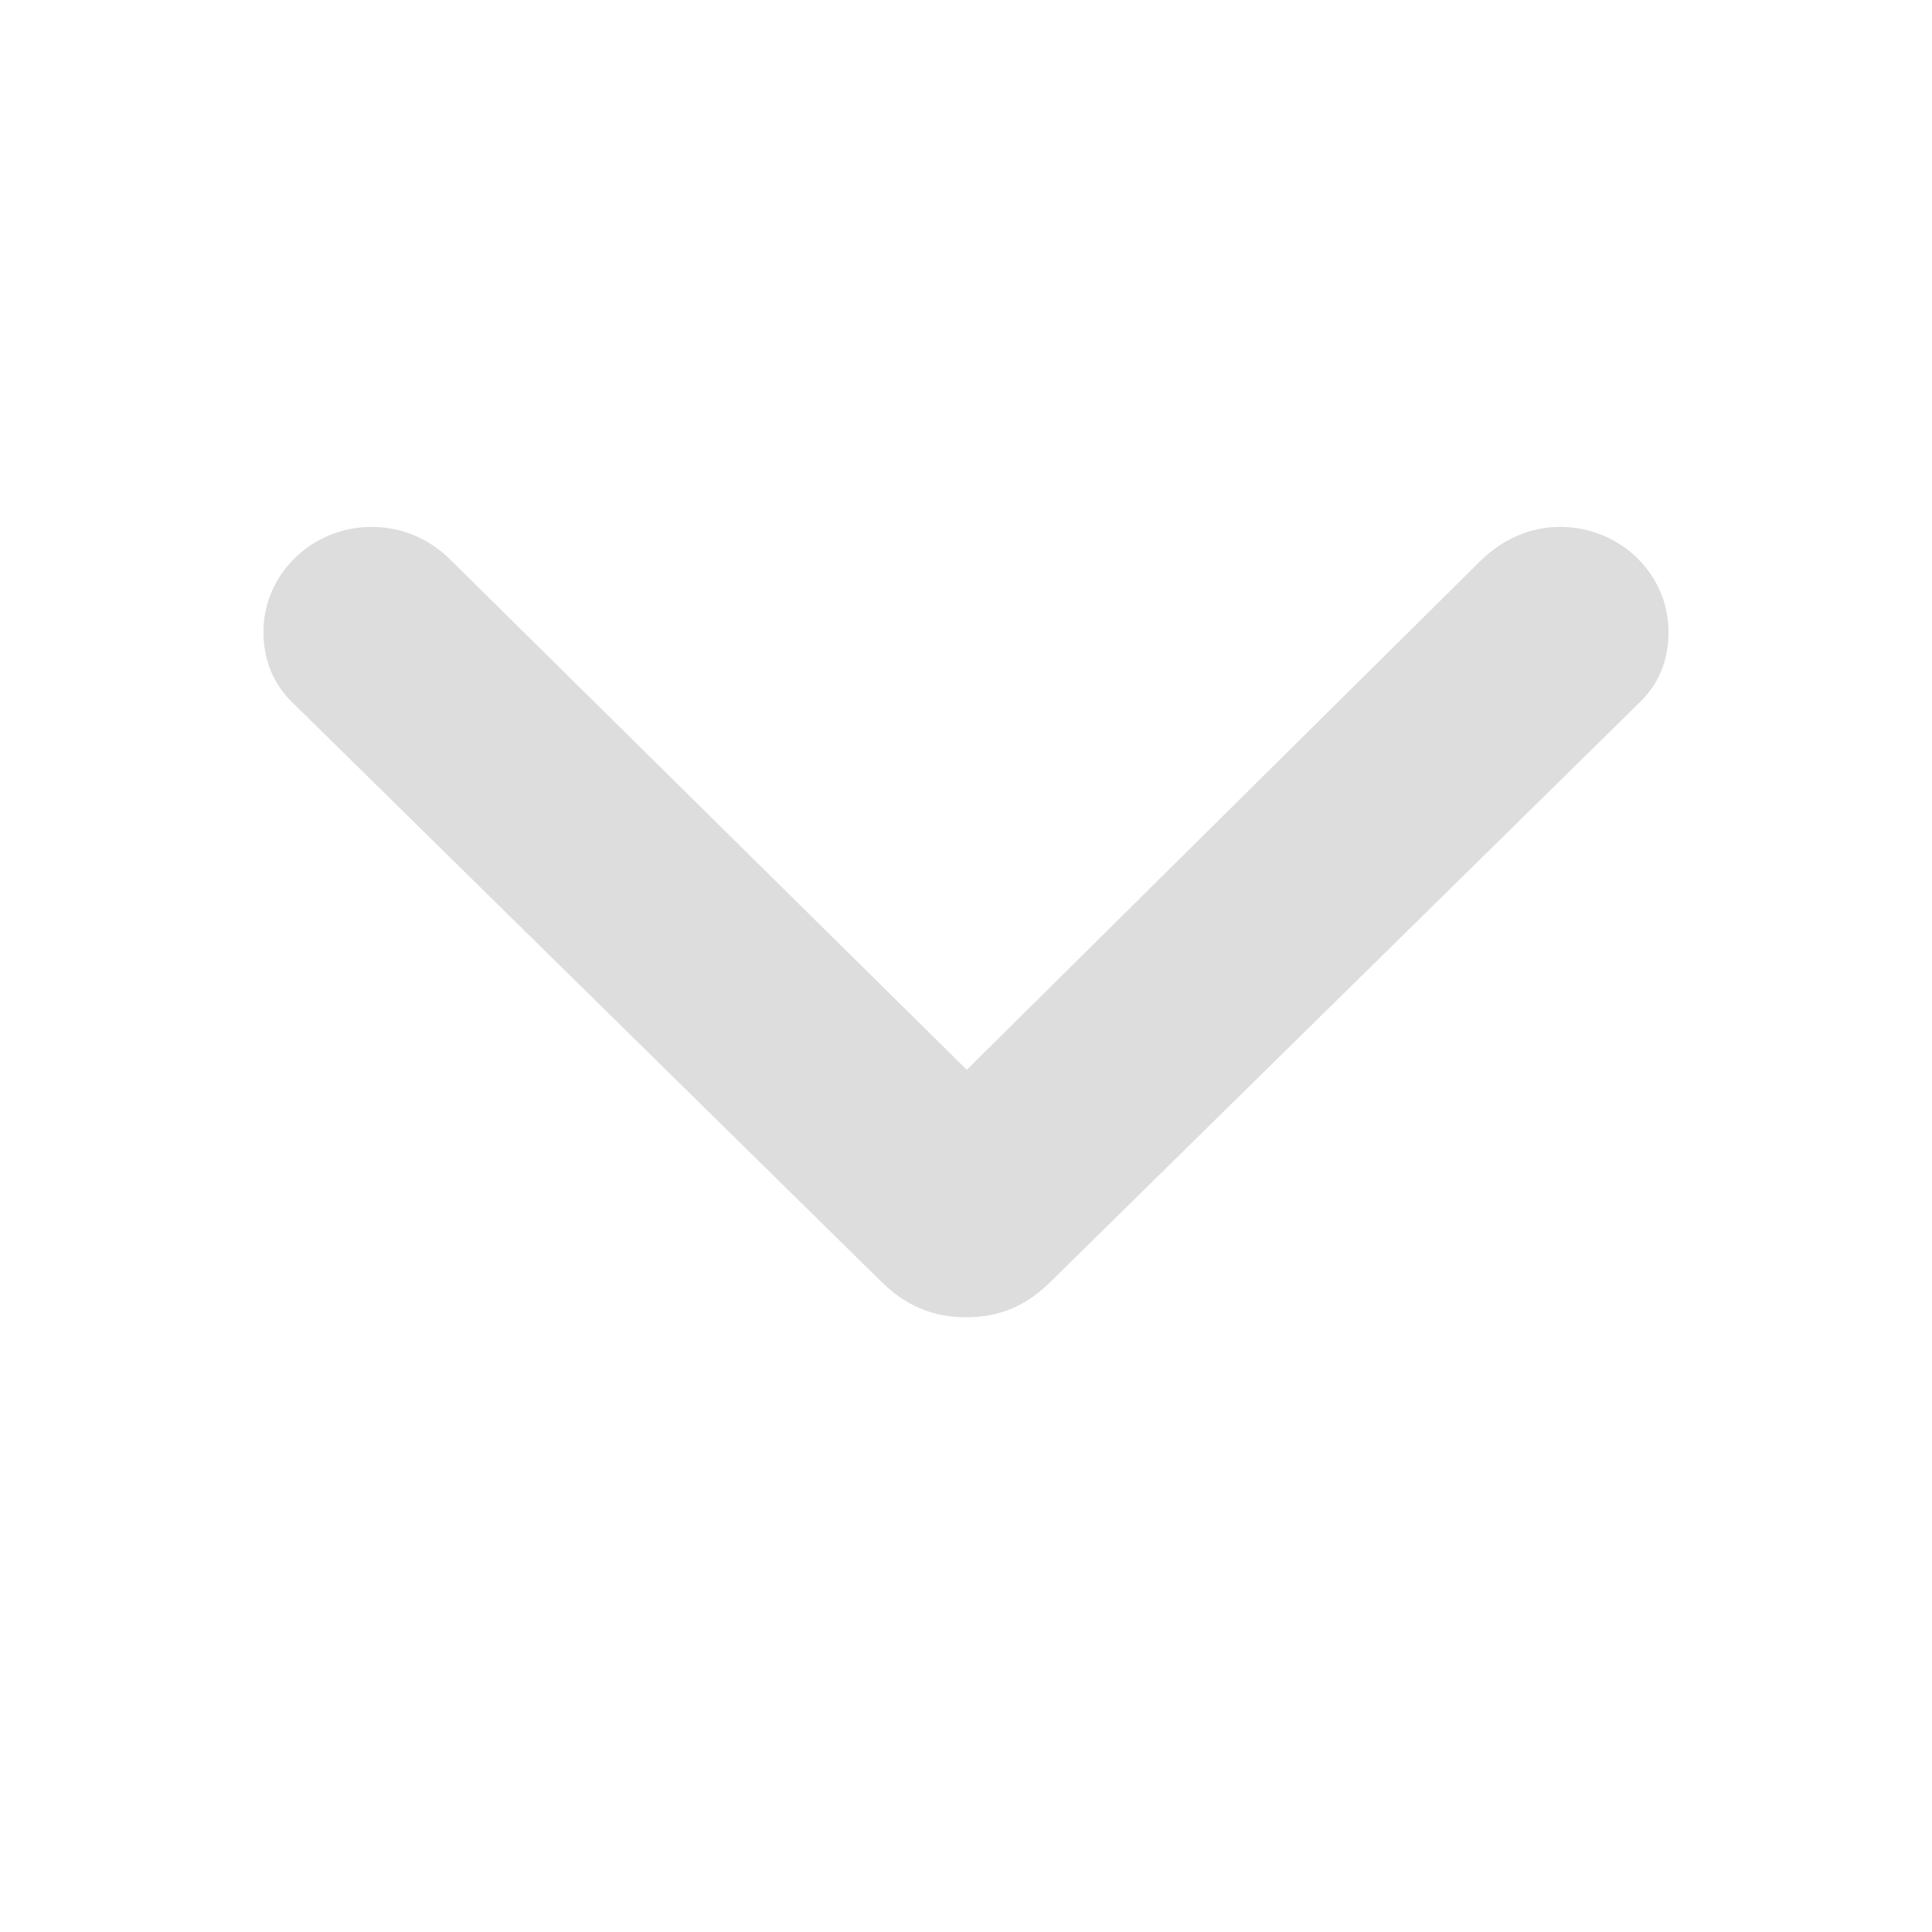 <svg width="22" height="22" viewBox="0 0 22 22" fill="none" xmlns="http://www.w3.org/2000/svg">
<path fill-rule="evenodd" clip-rule="evenodd" d="M3 7.195C3 7.52 3.115 7.802 3.355 8.024L10.014 14.573C10.307 14.872 10.627 15 11 15C11.382 15 11.693 14.872 11.986 14.573L18.645 8.024C18.885 7.802 19 7.528 19 7.195C19 6.538 18.45 6 17.766 6C17.428 6 17.118 6.137 16.869 6.376L11.009 12.182L5.131 6.376C4.891 6.137 4.58 6 4.234 6C3.55 6 3 6.538 3 7.195Z" fill="#DDDDDD"/>
</svg>
